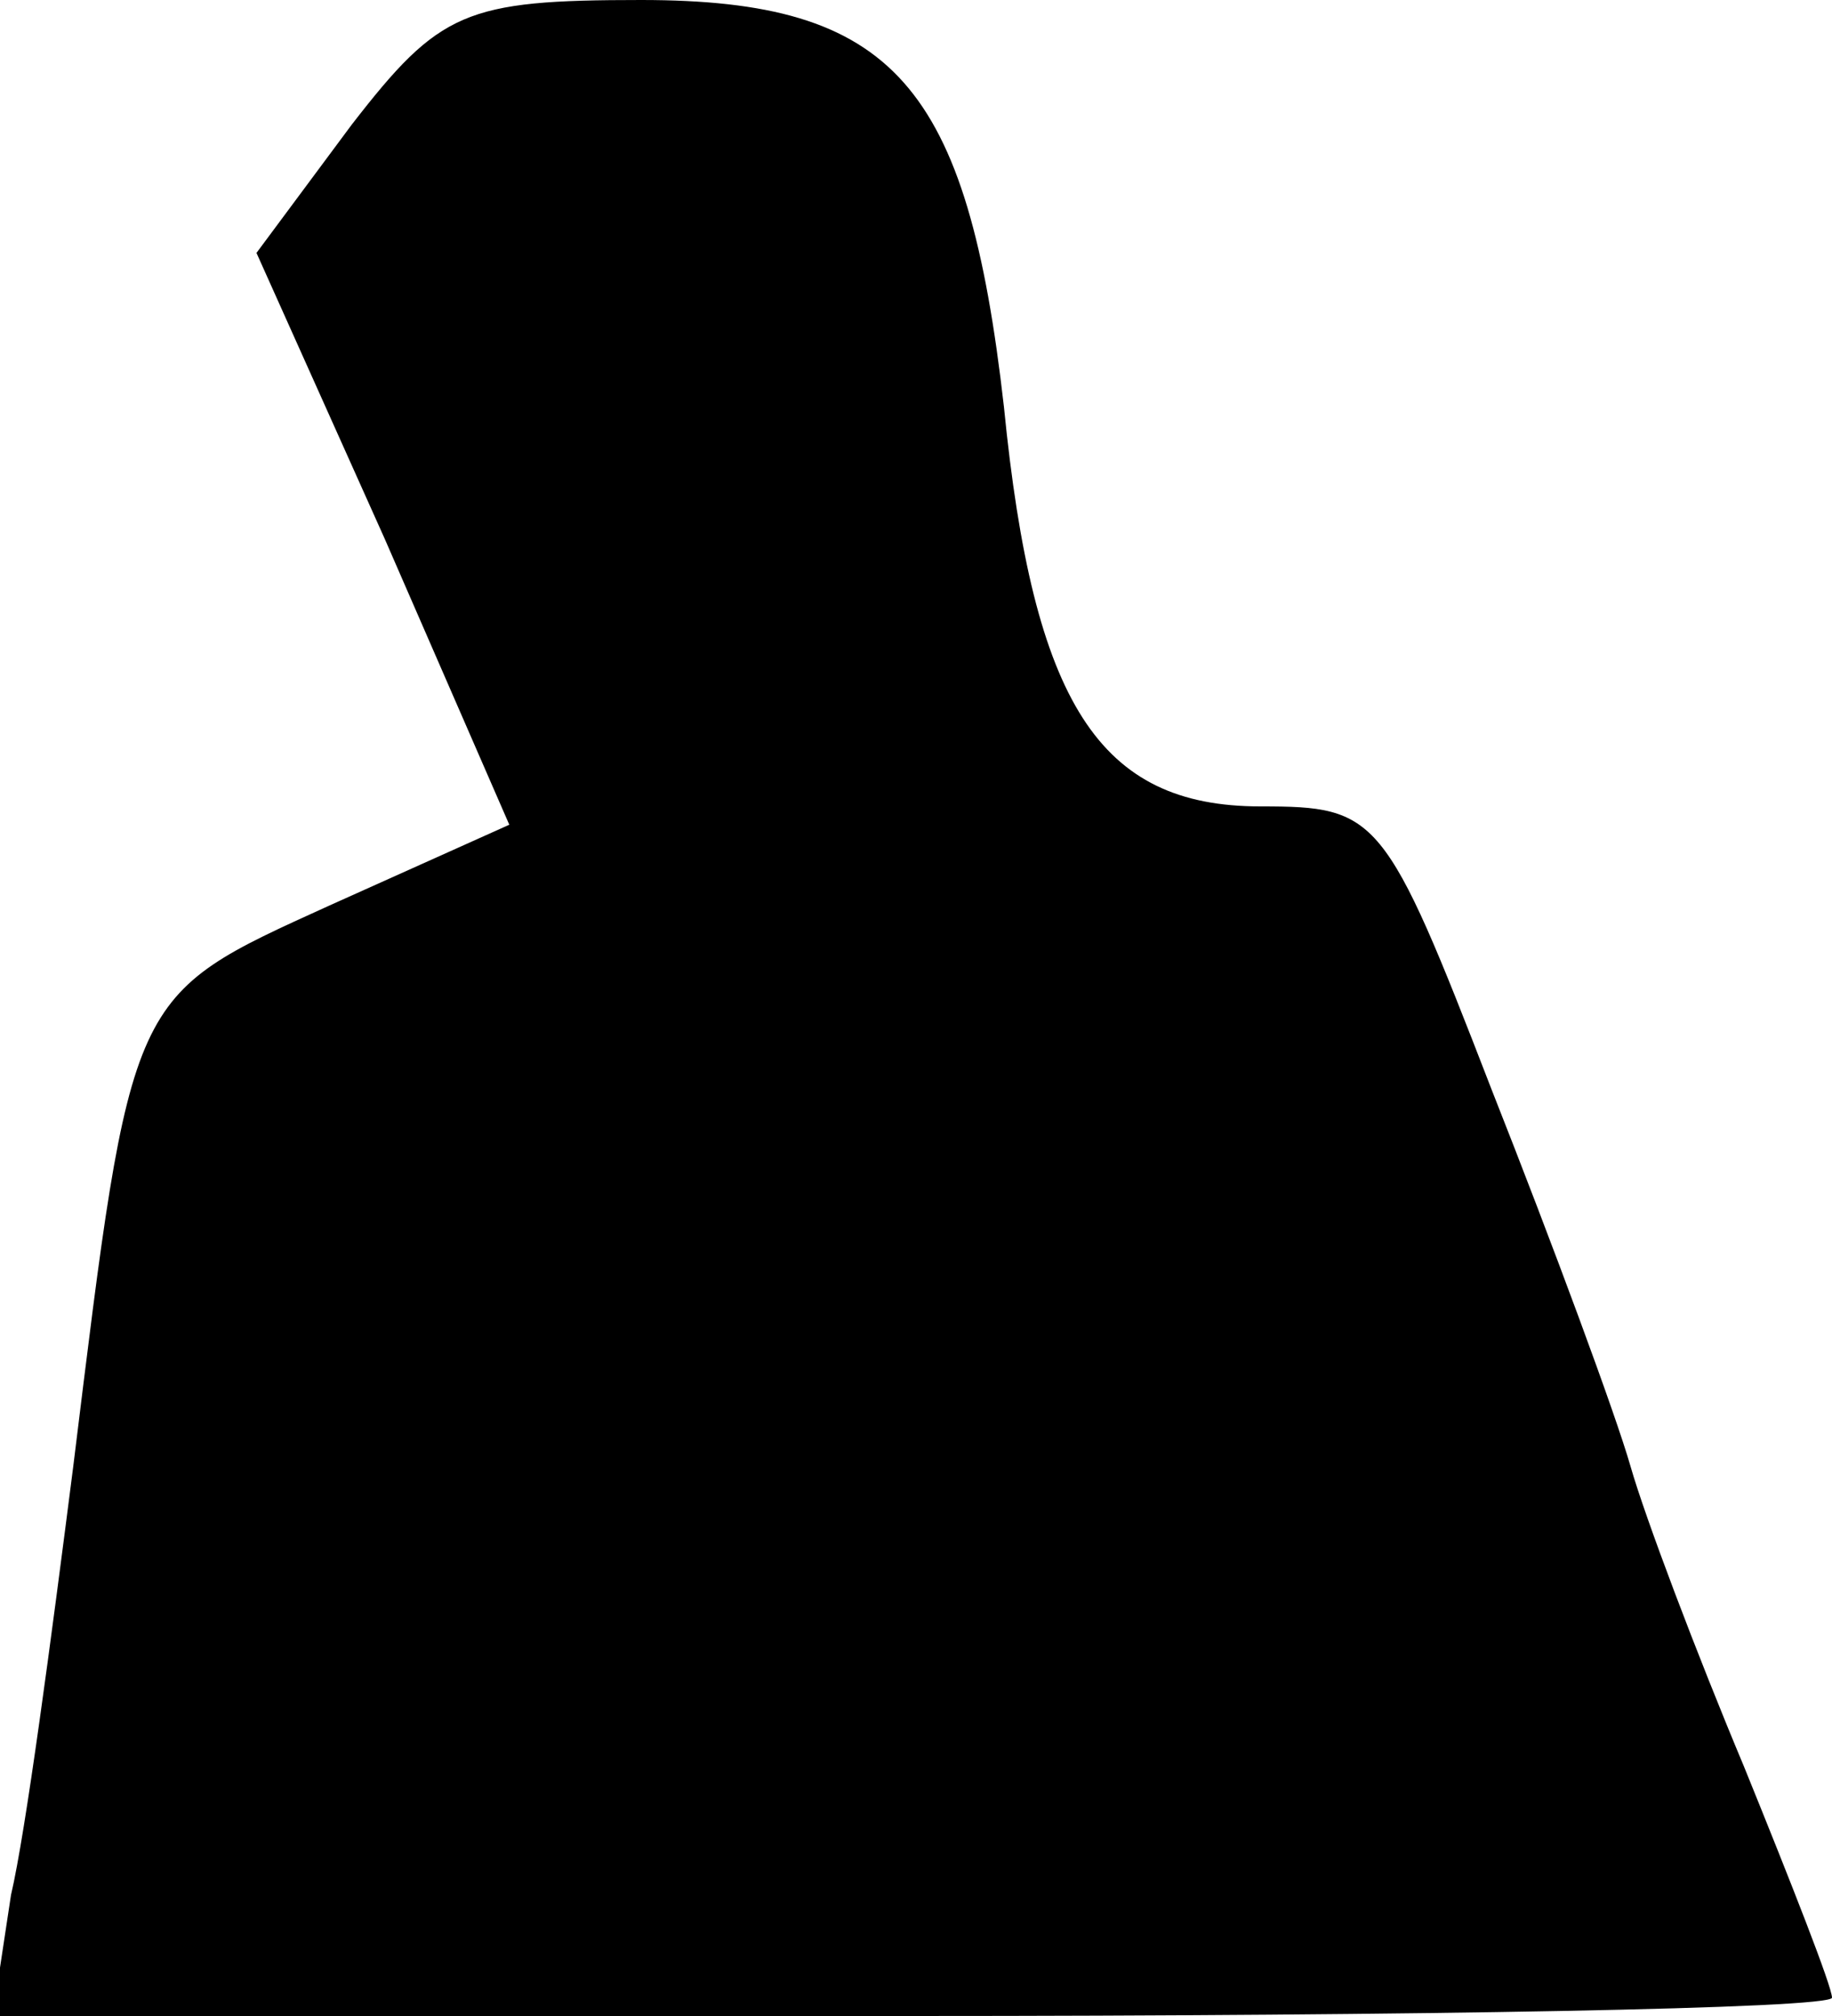 <?xml version="1.0" standalone="no"?>
<!DOCTYPE svg PUBLIC "-//W3C//DTD SVG 20010904//EN"
 "http://www.w3.org/TR/2001/REC-SVG-20010904/DTD/svg10.dtd">
<svg version="1.0" xmlns="http://www.w3.org/2000/svg"
 width="50pt" height="55pt" viewBox="0 0 50 55"
 preserveAspectRatio="xMidYMid meet">
<g transform="translate(0,55) scale(0.1,-0.1)"
fill="#000000" stroke="none">
<path fill="#000000" stroke="none" d="M96 516 l-26 -35 35 -78 34 -78 -49
-22 c-55 -25 -54 -23 -70 -153 -6 -47 -13 -100 -17 -117 l-5 -33 251 0 c138 0
251 2 251 5 0 3 -11 31 -24 63 -13 31 -27 68 -31 82 -4 14 -21 60 -38 103 -29
75 -31 77 -63 77 -44 0 -62 28 -70 109 -10 88 -30 111 -99 111 -48 0 -55 -3
-79 -34z"/>
</g>
</svg>
